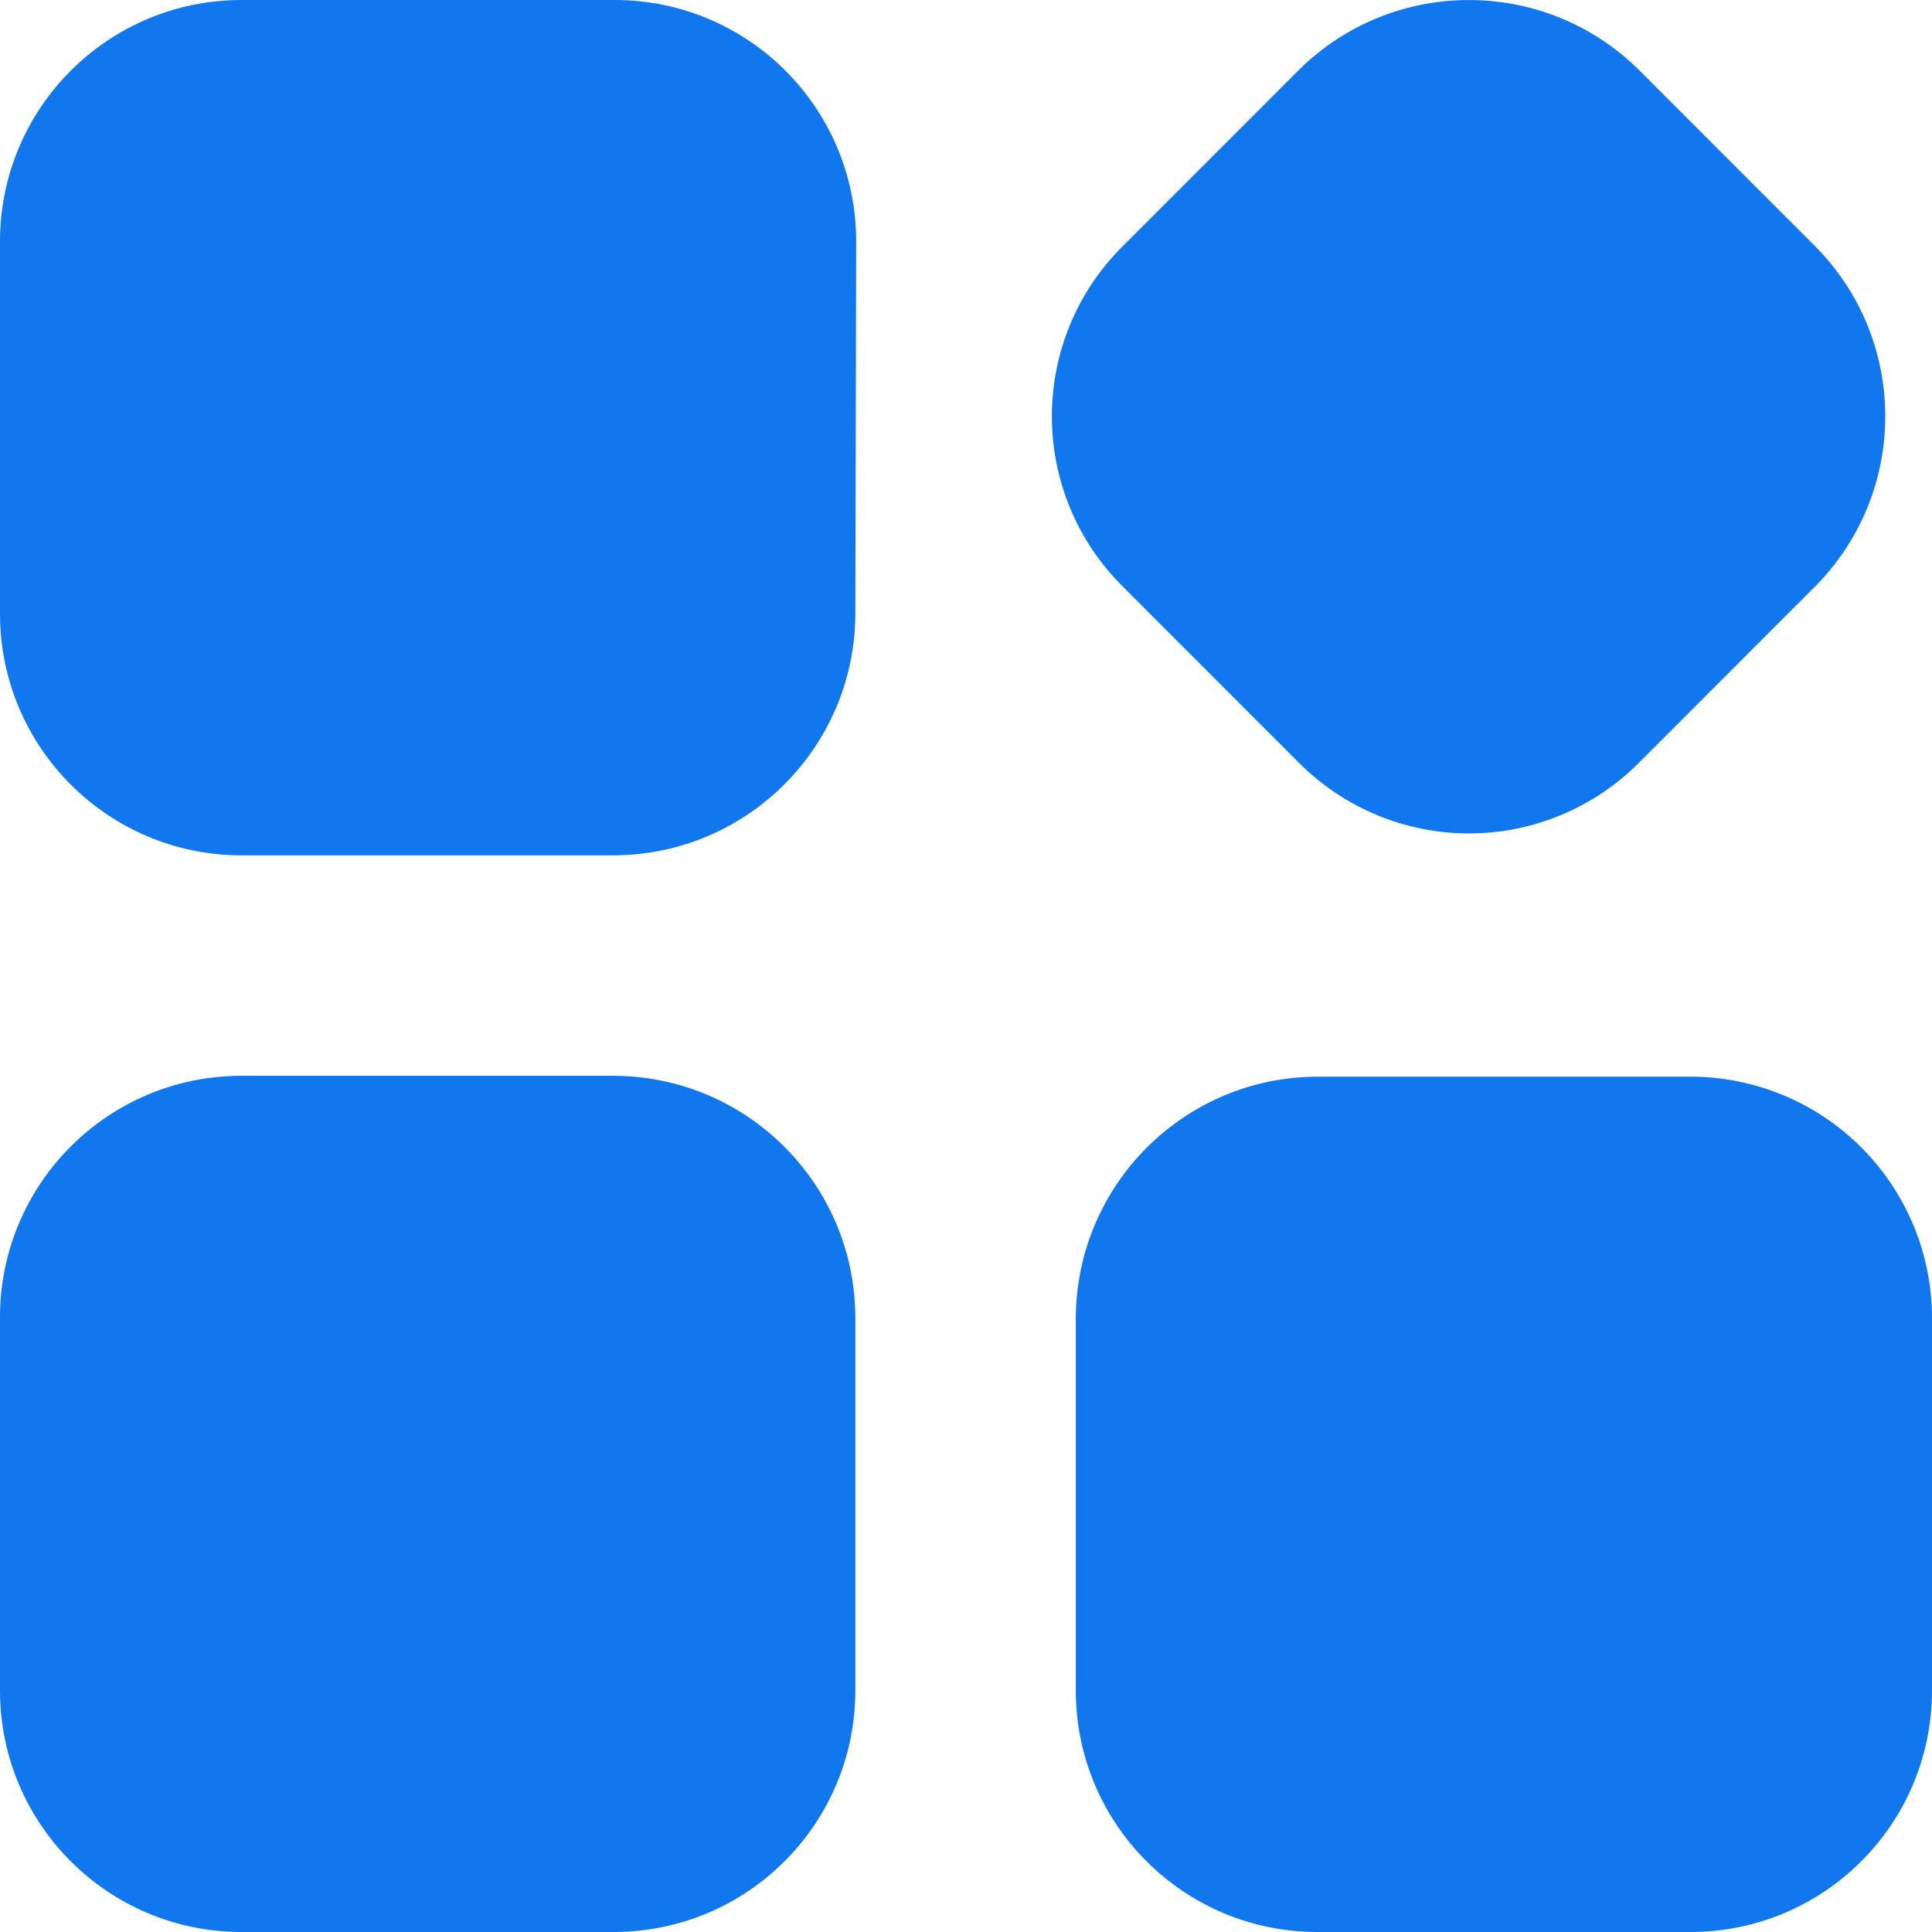 <?xml version="1.0" encoding="UTF-8"?>
<svg width="18px" height="18px" viewBox="0 0 18 18" version="1.1" xmlns="http://www.w3.org/2000/svg" xmlns:xlink="http://www.w3.org/1999/xlink">
    <title>iczonghechaxunsel</title>
    <g id="企业外迁预警V2.0-1221" stroke="none" stroke-width="1" fill="none" fill-rule="evenodd">
        <g id="5-1-1综合查询-默认列表" transform="translate(-16, -292)">
            <g id="侧边导航栏" transform="translate(0, 64)">
                <g id="日志管理" transform="translate(0, 212)">
                    <g id="iczonghechaxunsel" transform="translate(16, 16)">
                        <rect id="矩形" x="0" y="0" width="18" height="18"></rect>
                        <g id="编组" fill="#1177EE" fill-rule="nonzero">
                            <path d="M7.969,15.75 C7.969,16.989 6.967,17.995 5.727,18 L2.25,18 C1.007,18 0,16.993 0,15.75 L0,12.273 C0,11.03 1.007,10.023 2.25,10.023 L5.727,10.023 C6.965,10.032 7.965,11.035 7.969,12.273 L7.969,15.75 Z" id="路径"></path>
                            <path d="M7.969,5.719 C7.965,6.957 6.965,7.96 5.727,7.969 L2.25,7.969 C1.011,7.969 0.005,6.967 0,5.727 L0,2.25 C0,1.007 1.007,0 2.25,0 L5.727,0 C6.97,0 7.977,1.007 7.977,2.25 L7.969,5.719 Z" id="路径"></path>
                            <path d="M10.462,2.292 L12.098,0.655 C12.976,-0.218 14.395,-0.218 15.273,0.655 L16.909,2.292 C17.783,3.169 17.783,4.588 16.909,5.466 L15.273,7.103 C14.854,7.526 14.282,7.765 13.686,7.765 C13.089,7.765 12.518,7.526 12.098,7.103 L10.462,5.466 C10.038,5.047 9.8,4.475 9.8,3.879 C9.8,3.283 10.038,2.711 10.462,2.292 L10.462,2.292 Z" id="路径"></path>
                            <path d="M18,15.75 C18,16.993 16.993,18 15.75,18 L12.273,18 C11.03,18 10.023,16.993 10.023,15.75 L10.023,12.273 C10.032,11.035 11.035,10.035 12.273,10.031 L15.742,10.031 C16.339,10.029 16.912,10.264 17.335,10.684 C17.759,11.105 17.998,11.676 18,12.273 L18,15.75 Z" id="路径"></path>
                        </g>
                    </g>
                </g>
            </g>
        </g>
    </g>
</svg>